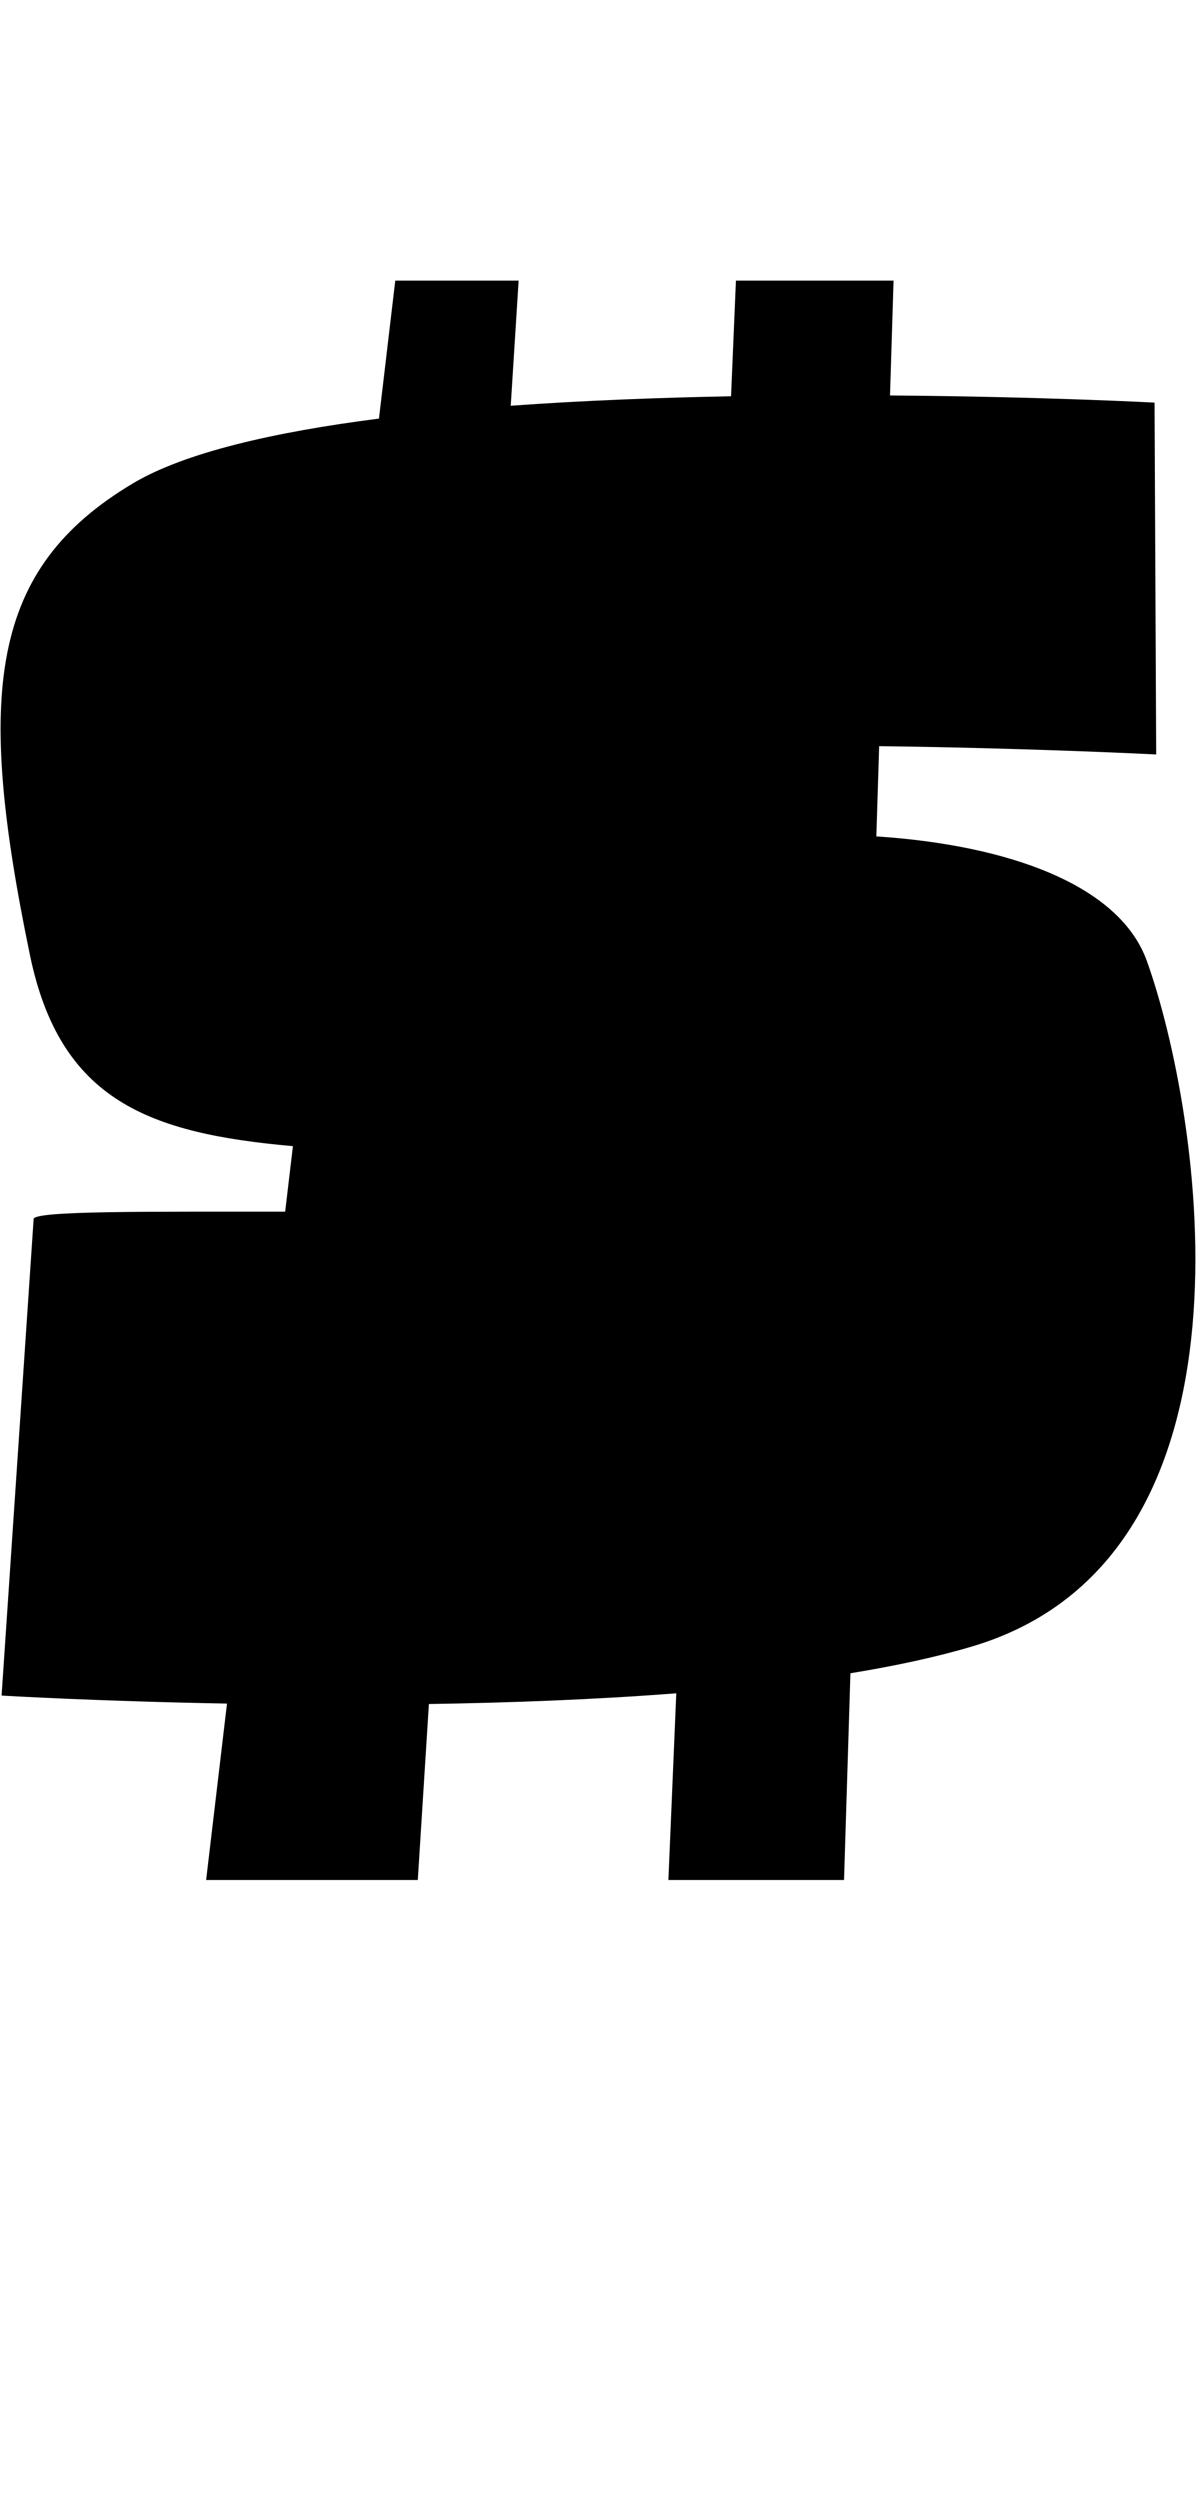 <?xml version="1.0" encoding="UTF-8" standalone="no"?>
<!DOCTYPE svg PUBLIC "-//W3C//DTD SVG 1.1//EN" "http://www.w3.org/Graphics/SVG/1.1/DTD/svg11.dtd">
<svg width="100%" height="100%" viewBox="0 0 490 1024" version="1.1" xmlns="http://www.w3.org/2000/svg" xmlns:xlink="http://www.w3.org/1999/xlink" xml:space="preserve" xmlns:serif="http://www.serif.com/" style="fill-rule:evenodd;clip-rule:evenodd;stroke-linejoin:round;stroke-miterlimit:2;">
    <g transform="matrix(1,0,0,1,-267,0)">
        <g id="dollar" transform="matrix(1,0,0,1,-3764.89,-3298)">
            <path d="M4241.14,3464.18C4270.85,3462.03 4301.7,3460.86 4331.4,3460.3L4333.4,3412.94L4397.98,3412.94L4396.53,3459.97C4458.82,3460.43 4504.91,3462.89 4504.91,3462.89L4505.58,3607C4505.58,3607 4454.22,3604.37 4392.08,3603.6L4390.93,3640.56C4445.12,3644.11 4490.59,3660.43 4501.77,3691.62C4523.73,3752.83 4553.46,3935.7 4430.12,3972.34C4415.42,3976.71 4398.57,3980.32 4380.31,3983.3L4377.69,4067.98L4305.73,4067.98L4308.96,3991.51C4275.6,3994.1 4240.8,3995.39 4207.61,3995.9L4203.06,4067.98L4116.34,4067.98L4124.89,3995.72C4070.68,3994.74 4032.54,3992.44 4032.54,3992.44L4045.66,3797.4C4044.65,3793.74 4094.16,3794.31 4148.72,3794.25L4151.9,3767.42C4092.99,3762.19 4056.54,3748.84 4044.18,3689.26C4021.88,3581.7 4027.61,3530.98 4086.34,3495.98C4107.57,3483.33 4144.16,3474.93 4187.15,3469.44L4193.83,3412.94L4244.37,3412.94L4241.14,3464.18Z"/>
        </g>
    </g>
</svg>

